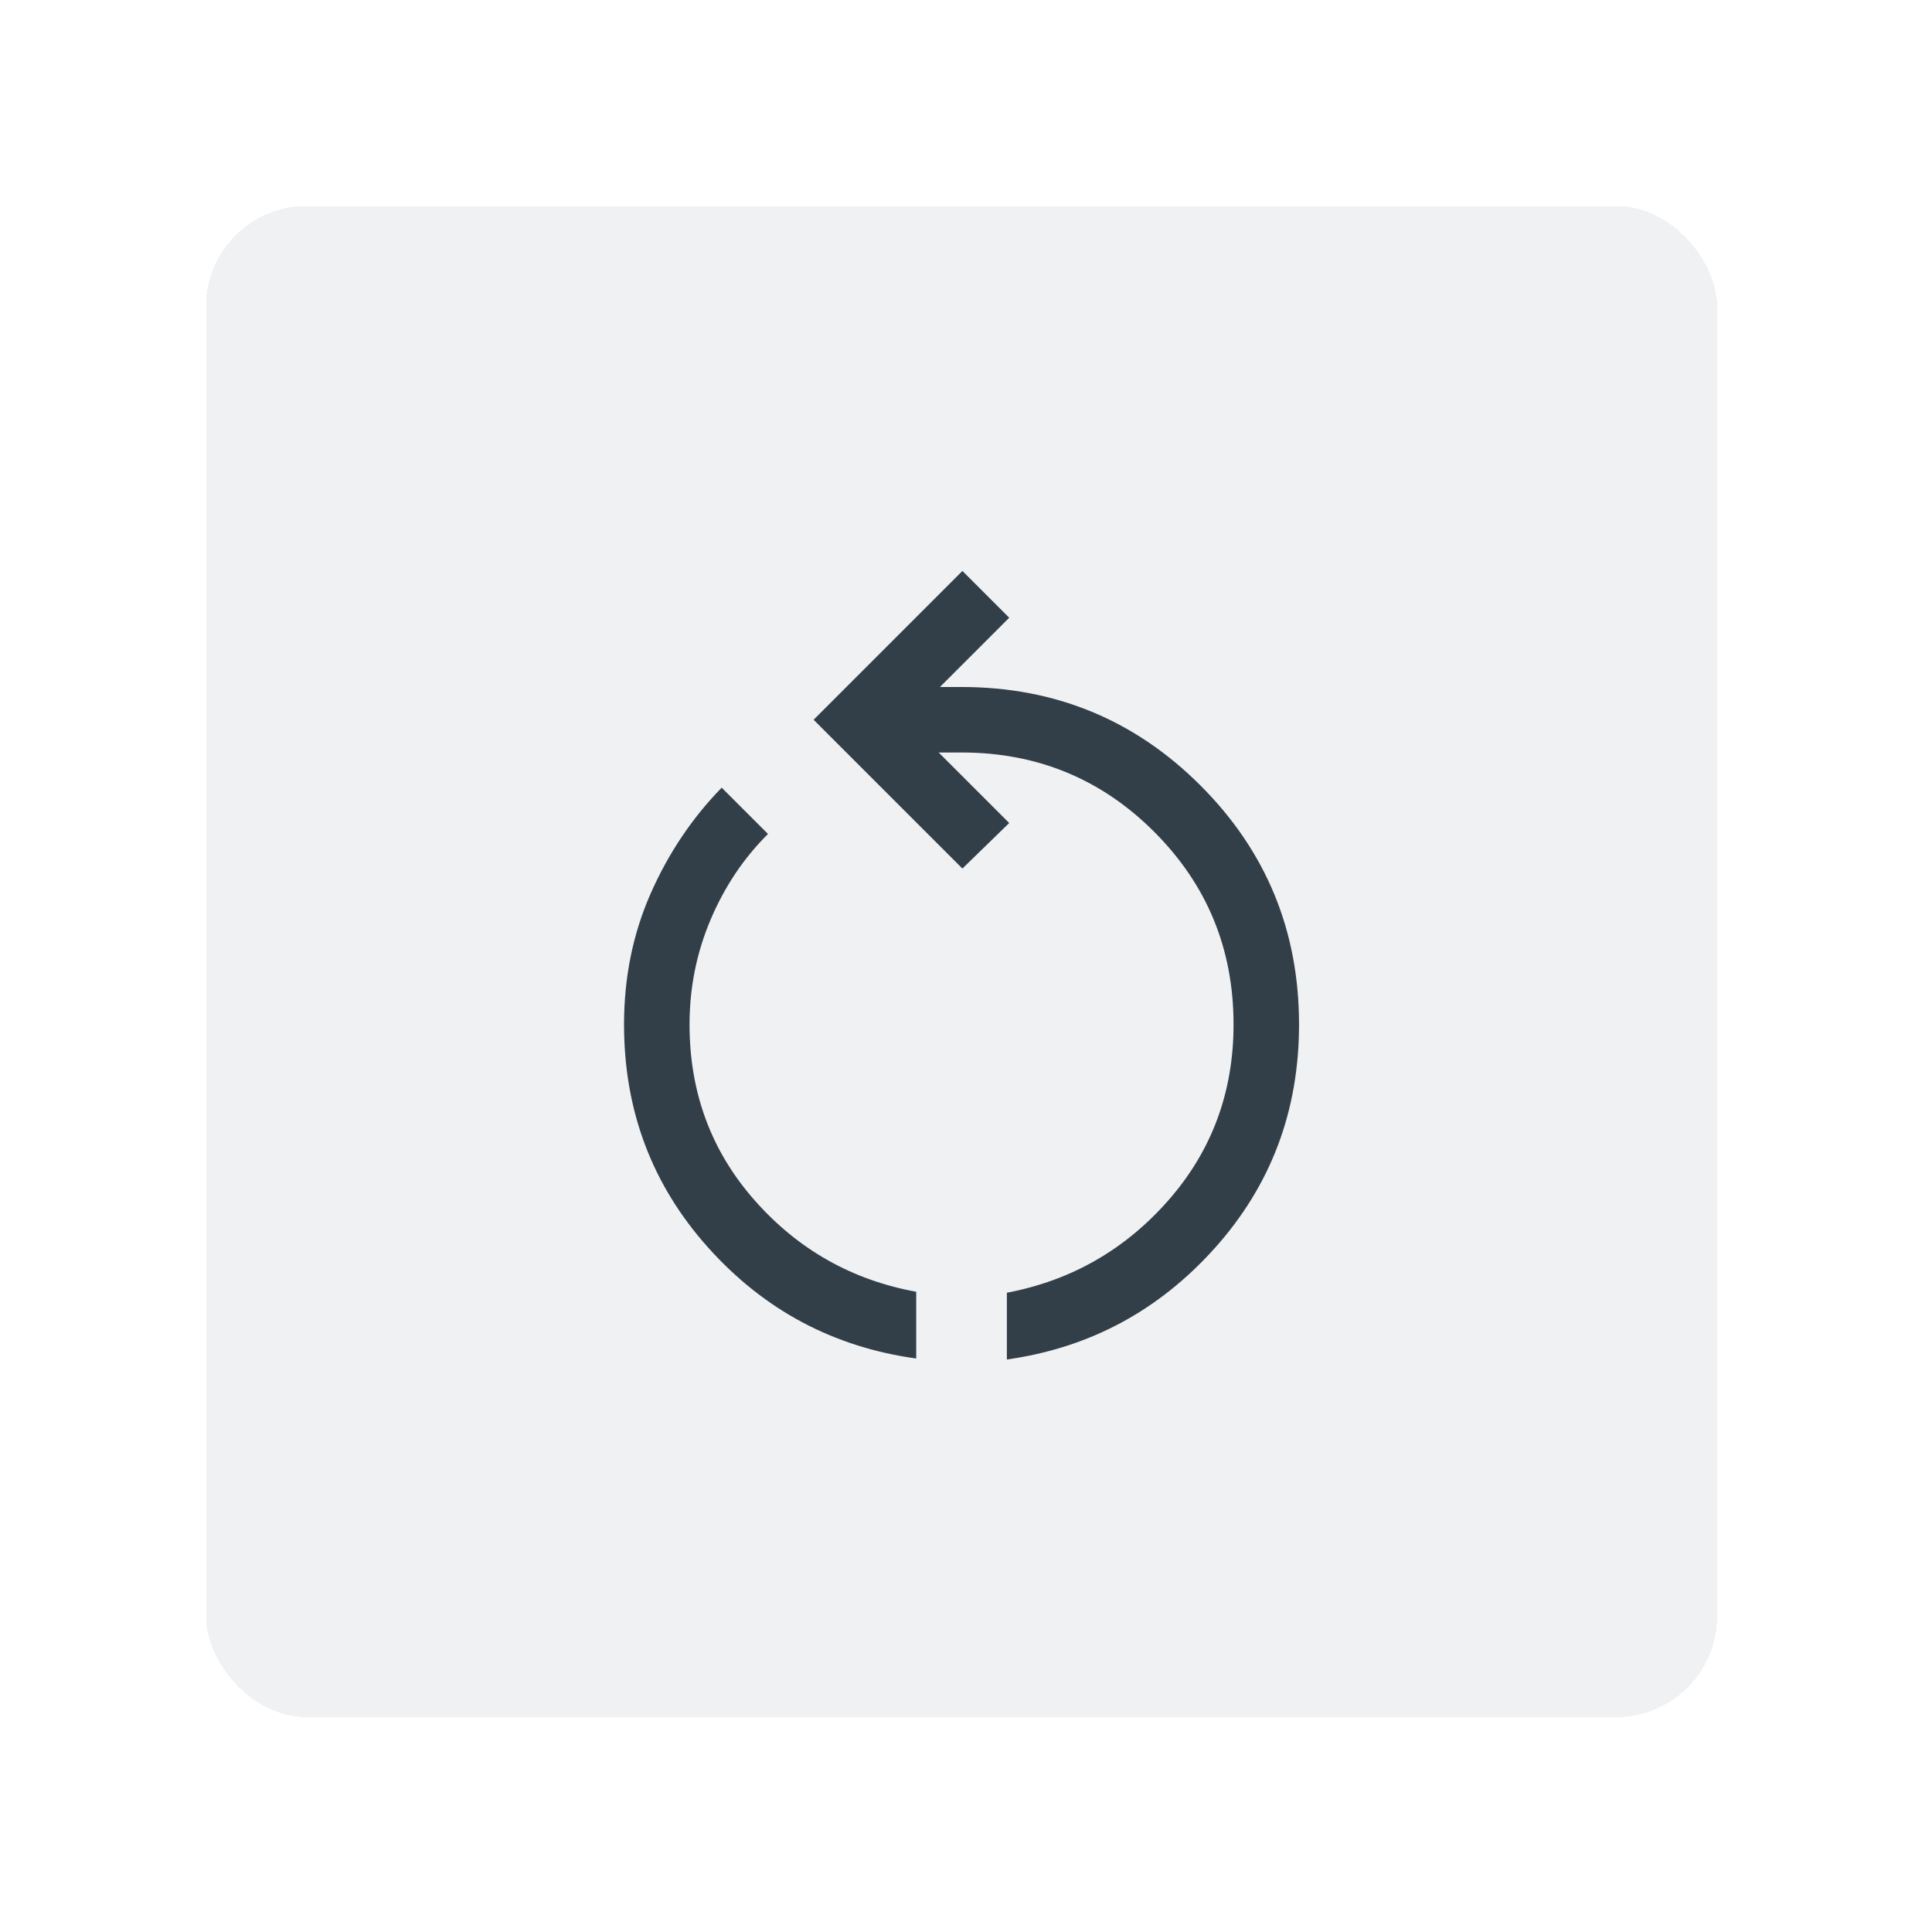 <svg width="101" height="101" viewBox="0 0 101 101" fill="none" xmlns="http://www.w3.org/2000/svg">
<g filter="url(#filter0_d_423_18231)">
<rect x="5.5" y="5.5" width="79" height="79" rx="5.267" fill="#F0F1F2" shape-rendering="crispEdges"/>
<mask id="mask0_423_18231" style="mask-type:alpha" maskUnits="userSpaceOnUse" x="13" y="13" width="64" height="64">
<rect x="13.4" y="13.4" width="63.2" height="63.2" fill="#D9D9D9"/>
</mask>
<g mask="url(#mask0_423_18231)">
<path d="M42.63 65.752C38.305 65.155 34.678 63.22 31.75 59.949C28.821 56.677 27.356 52.792 27.356 48.291C27.356 45.834 27.819 43.554 28.744 41.452C29.669 39.351 30.908 37.503 32.461 35.91L34.882 38.33C33.616 39.586 32.615 41.079 31.881 42.809C31.147 44.54 30.78 46.367 30.78 48.291C30.78 51.846 31.914 54.91 34.183 57.483C36.452 60.055 39.267 61.649 42.63 62.263V65.752ZM47.37 65.803V62.314C50.732 61.676 53.548 60.064 55.817 57.478C58.085 54.892 59.22 51.829 59.22 48.291C59.22 44.341 57.837 40.984 55.072 38.219C52.307 35.454 48.95 34.071 45 34.071H43.804L47.491 37.758L45.045 40.138L37.267 32.36L45.045 24.581L47.491 27.027L43.87 30.648H45C49.895 30.648 54.059 32.365 57.493 35.798C60.926 39.232 62.643 43.396 62.643 48.291C62.643 52.808 61.174 56.705 58.237 59.982C55.3 63.258 51.678 65.199 47.37 65.803Z" fill="#323E48"/>
</g>
</g>
<defs>
<filter id="filter0_d_423_18231" x="0.233" y="0.233" width="100.067" height="100.067" filterUnits="userSpaceOnUse" color-interpolation-filters="sRGB">
<feFlood flood-opacity="0" result="BackgroundImageFix"/>
<feColorMatrix in="SourceAlpha" type="matrix" values="0 0 0 0 0 0 0 0 0 0 0 0 0 0 0 0 0 0 127 0" result="hardAlpha"/>
<feOffset dx="5.267" dy="5.267"/>
<feGaussianBlur stdDeviation="5.267"/>
<feComposite in2="hardAlpha" operator="out"/>
<feColorMatrix type="matrix" values="0 0 0 0 0.25 0 0 0 0 0.278 0 0 0 0 0.392 0 0 0 0.16 0"/>
<feBlend mode="normal" in2="BackgroundImageFix" result="effect1_dropShadow_423_18231"/>
<feBlend mode="normal" in="SourceGraphic" in2="effect1_dropShadow_423_18231" result="shape"/>
</filter>
</defs>
</svg>
